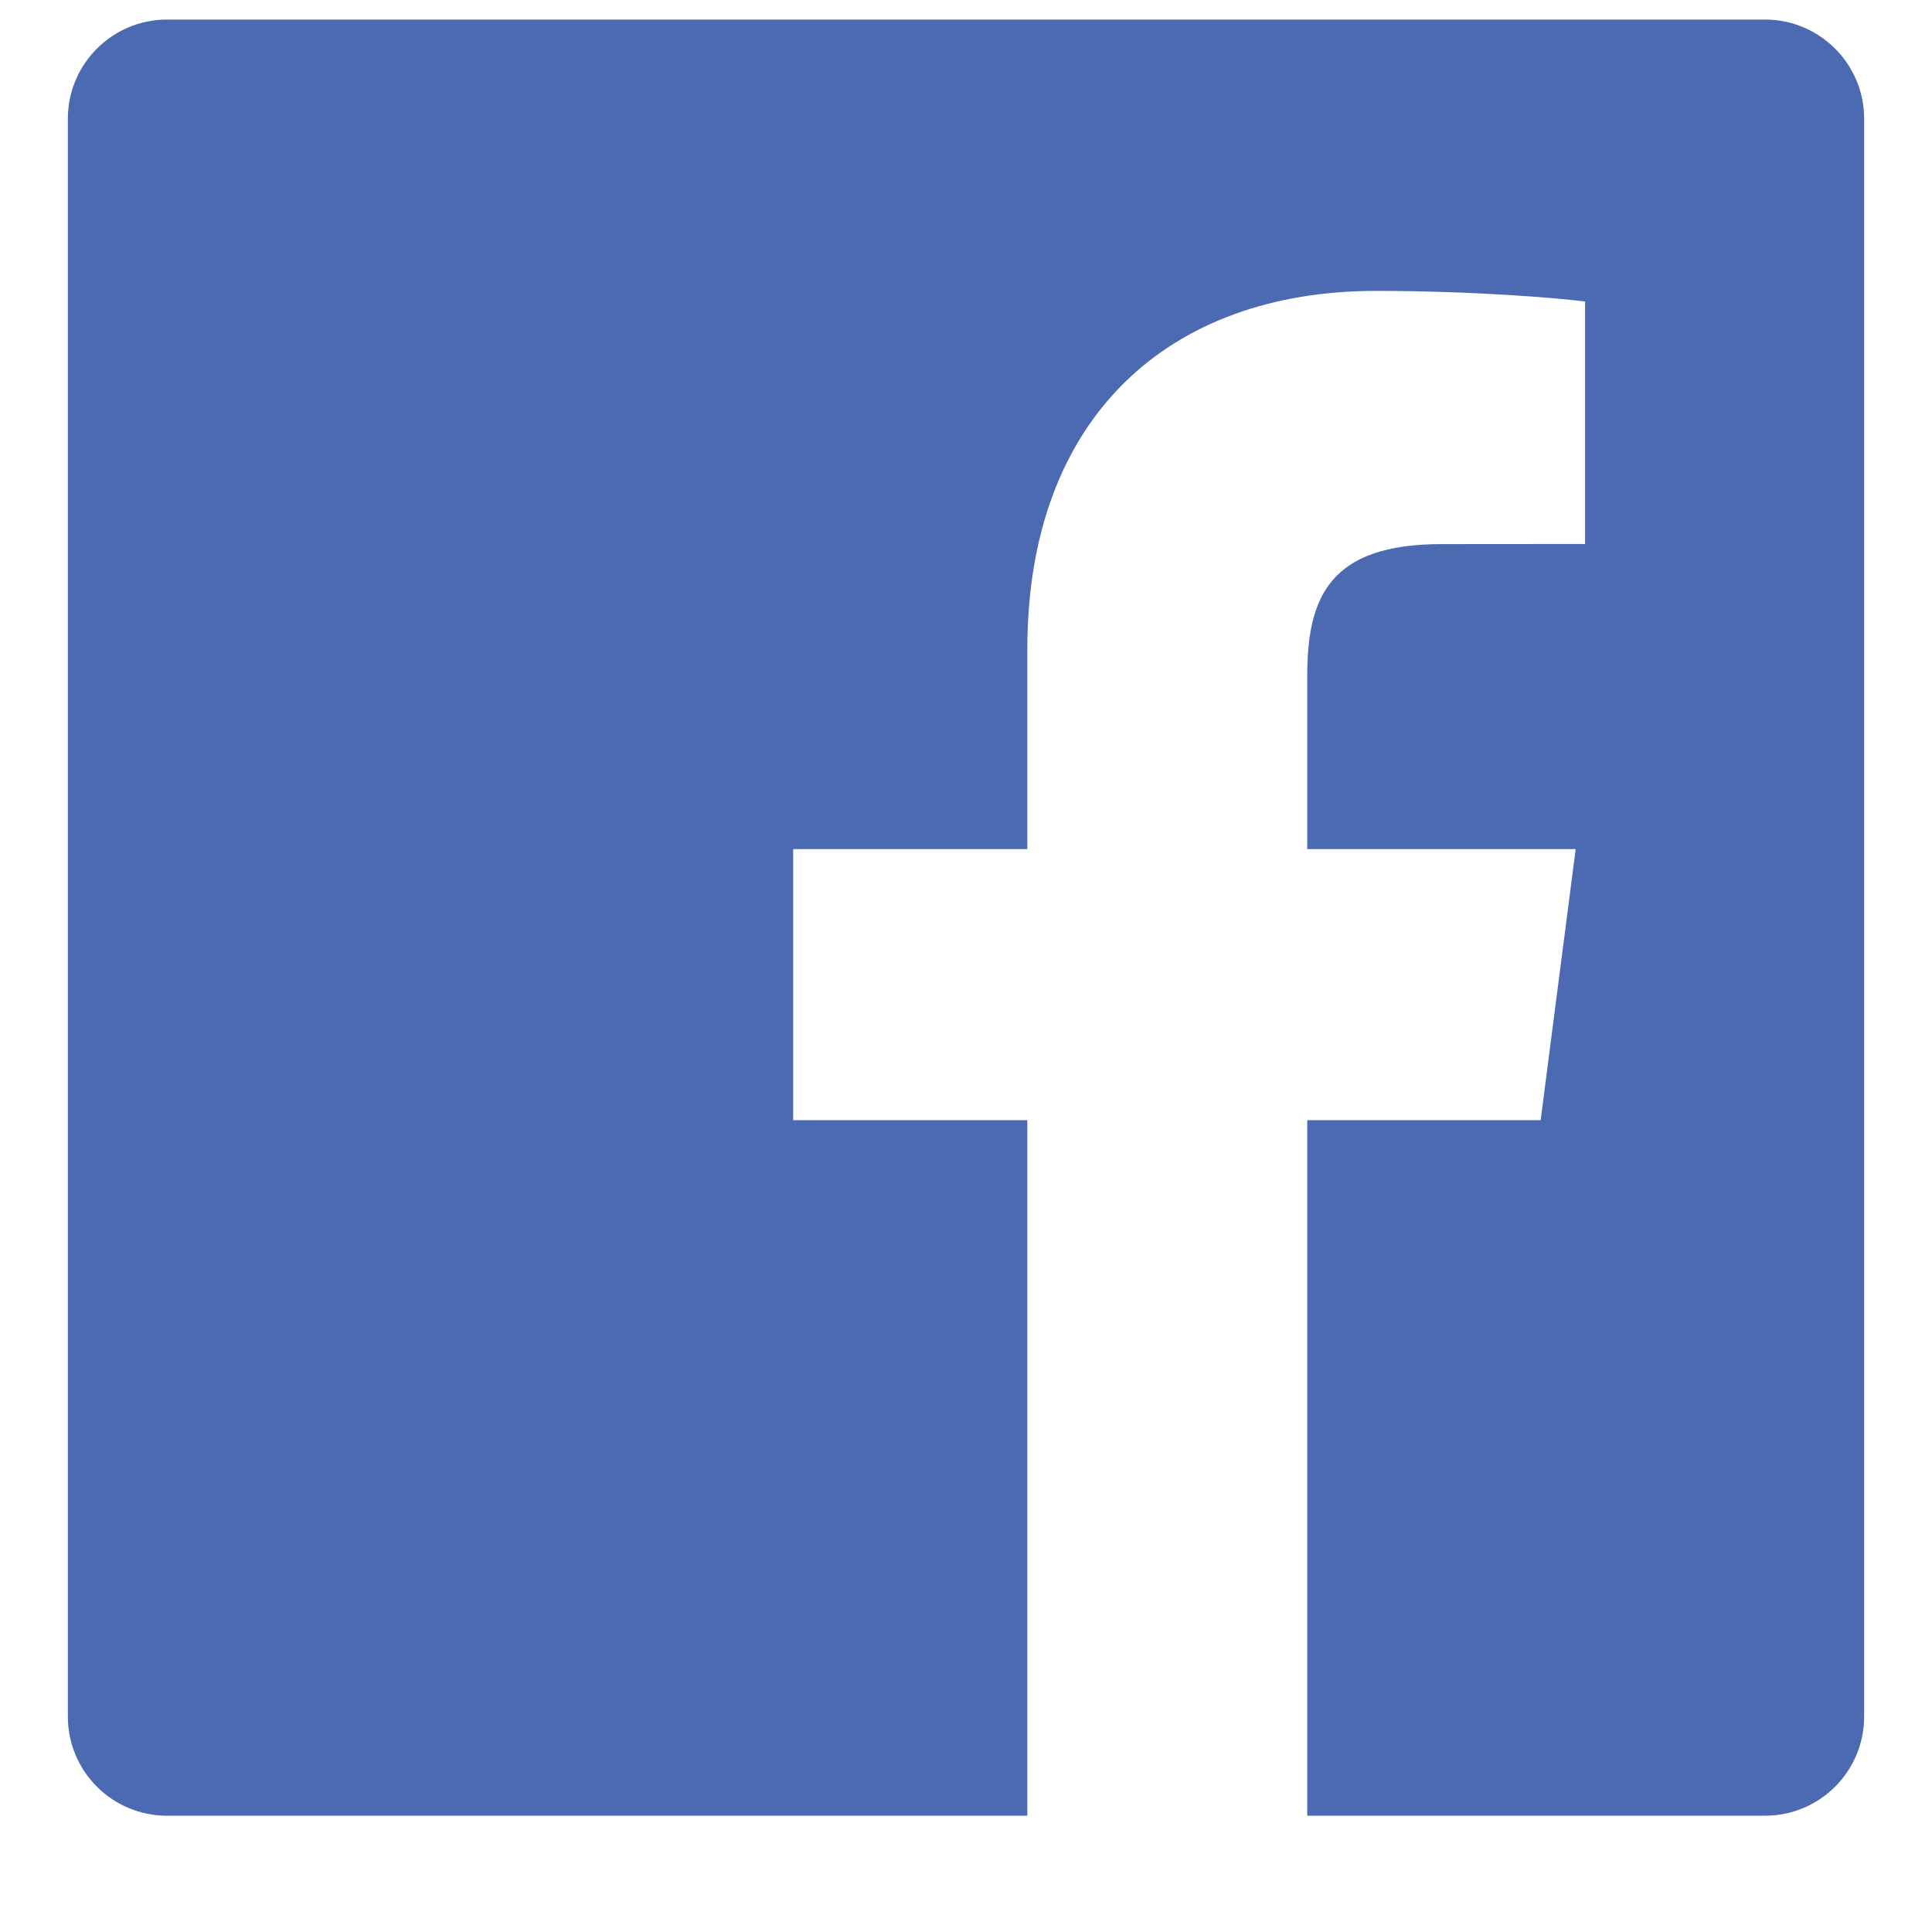 <svg width="16" height="16" viewBox="0 0 16 16" fill="none" xmlns="http://www.w3.org/2000/svg">
<path fill-rule="evenodd" clip-rule="evenodd" d="M8.508 15.037H1.383C0.93 15.037 0.562 14.67 0.562 14.216V0.983C0.562 0.53 0.93 0.162 1.383 0.162H14.617C15.07 0.162 15.438 0.53 15.438 0.983V14.216C15.438 14.67 15.07 15.037 14.617 15.037H10.826V9.277H12.759L13.049 7.032H10.826V5.599C10.826 4.949 11.007 4.506 11.939 4.506L13.127 4.505V2.497C12.922 2.47 12.216 2.409 11.395 2.409C9.681 2.409 8.508 3.455 8.508 5.376V7.032H6.569V9.277H8.508V15.037Z" fill="#4C6AB2"/>
</svg>
